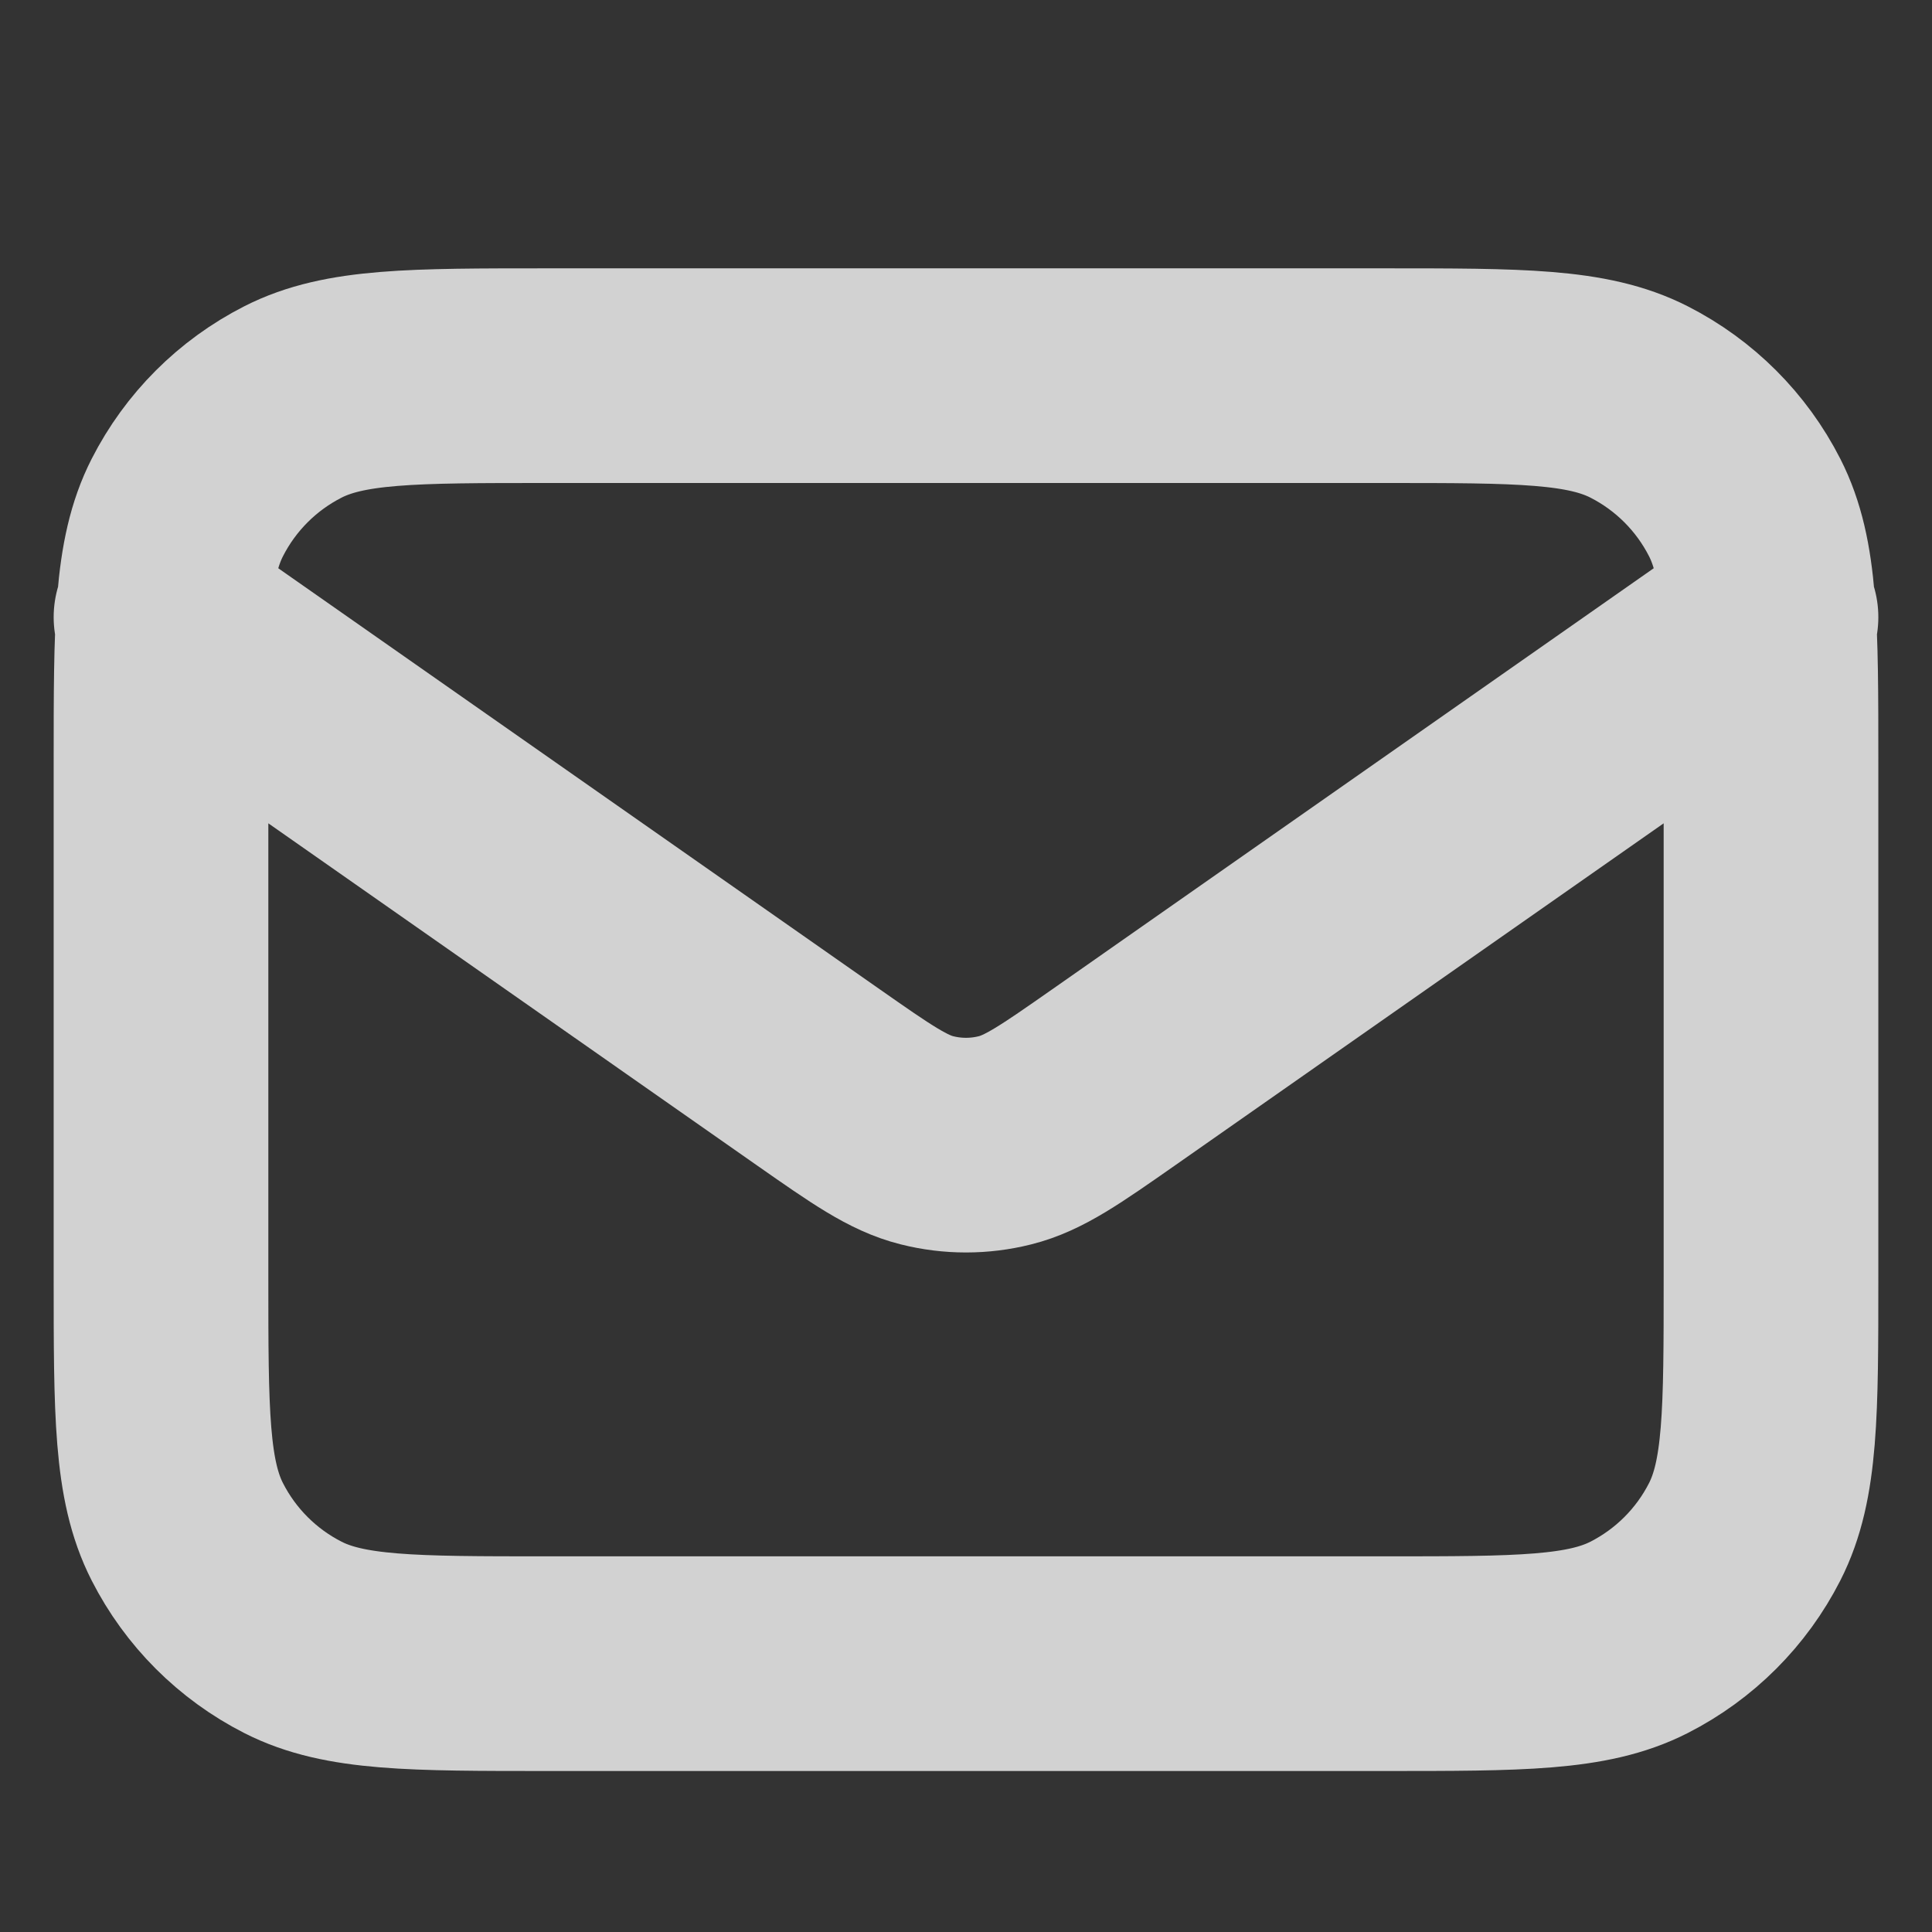 <svg width="18" height="18" viewBox="0 0 18 18" fill="none" xmlns="http://www.w3.org/2000/svg">
<rect x="0" y="0" width="18" height="18" fill="#333333" stroke="none"/>
<g opacity="0.8">
<path d="M1.5 5.75L7.624 10.037C8.12 10.384 8.368 10.557 8.637 10.624C8.875 10.684 9.125 10.684 9.363 10.624C9.632 10.557 9.88 10.384 10.376 10.037L16.5 5.75M5.1 15.5H12.9C14.16 15.5 14.79 15.5 15.271 15.255C15.695 15.039 16.039 14.695 16.255 14.271C16.5 13.79 16.5 13.16 16.5 11.9V7.1C16.5 5.84 16.5 5.21 16.255 4.729C16.039 4.305 15.695 3.961 15.271 3.745C14.79 3.5 14.16 3.5 12.9 3.5H5.1C3.84 3.5 3.21 3.5 2.729 3.745C2.305 3.961 1.961 4.305 1.745 4.729C1.5 5.21 1.5 5.84 1.5 7.1V11.9C1.5 13.16 1.5 13.79 1.745 14.271C1.961 14.695 2.305 15.039 2.729 15.255C3.21 15.5 3.84 15.5 5.1 15.5Z" stroke="#FAFAFA" stroke-width="2" stroke-linecap="round" stroke-linejoin="round"/>
</g>
</svg>
